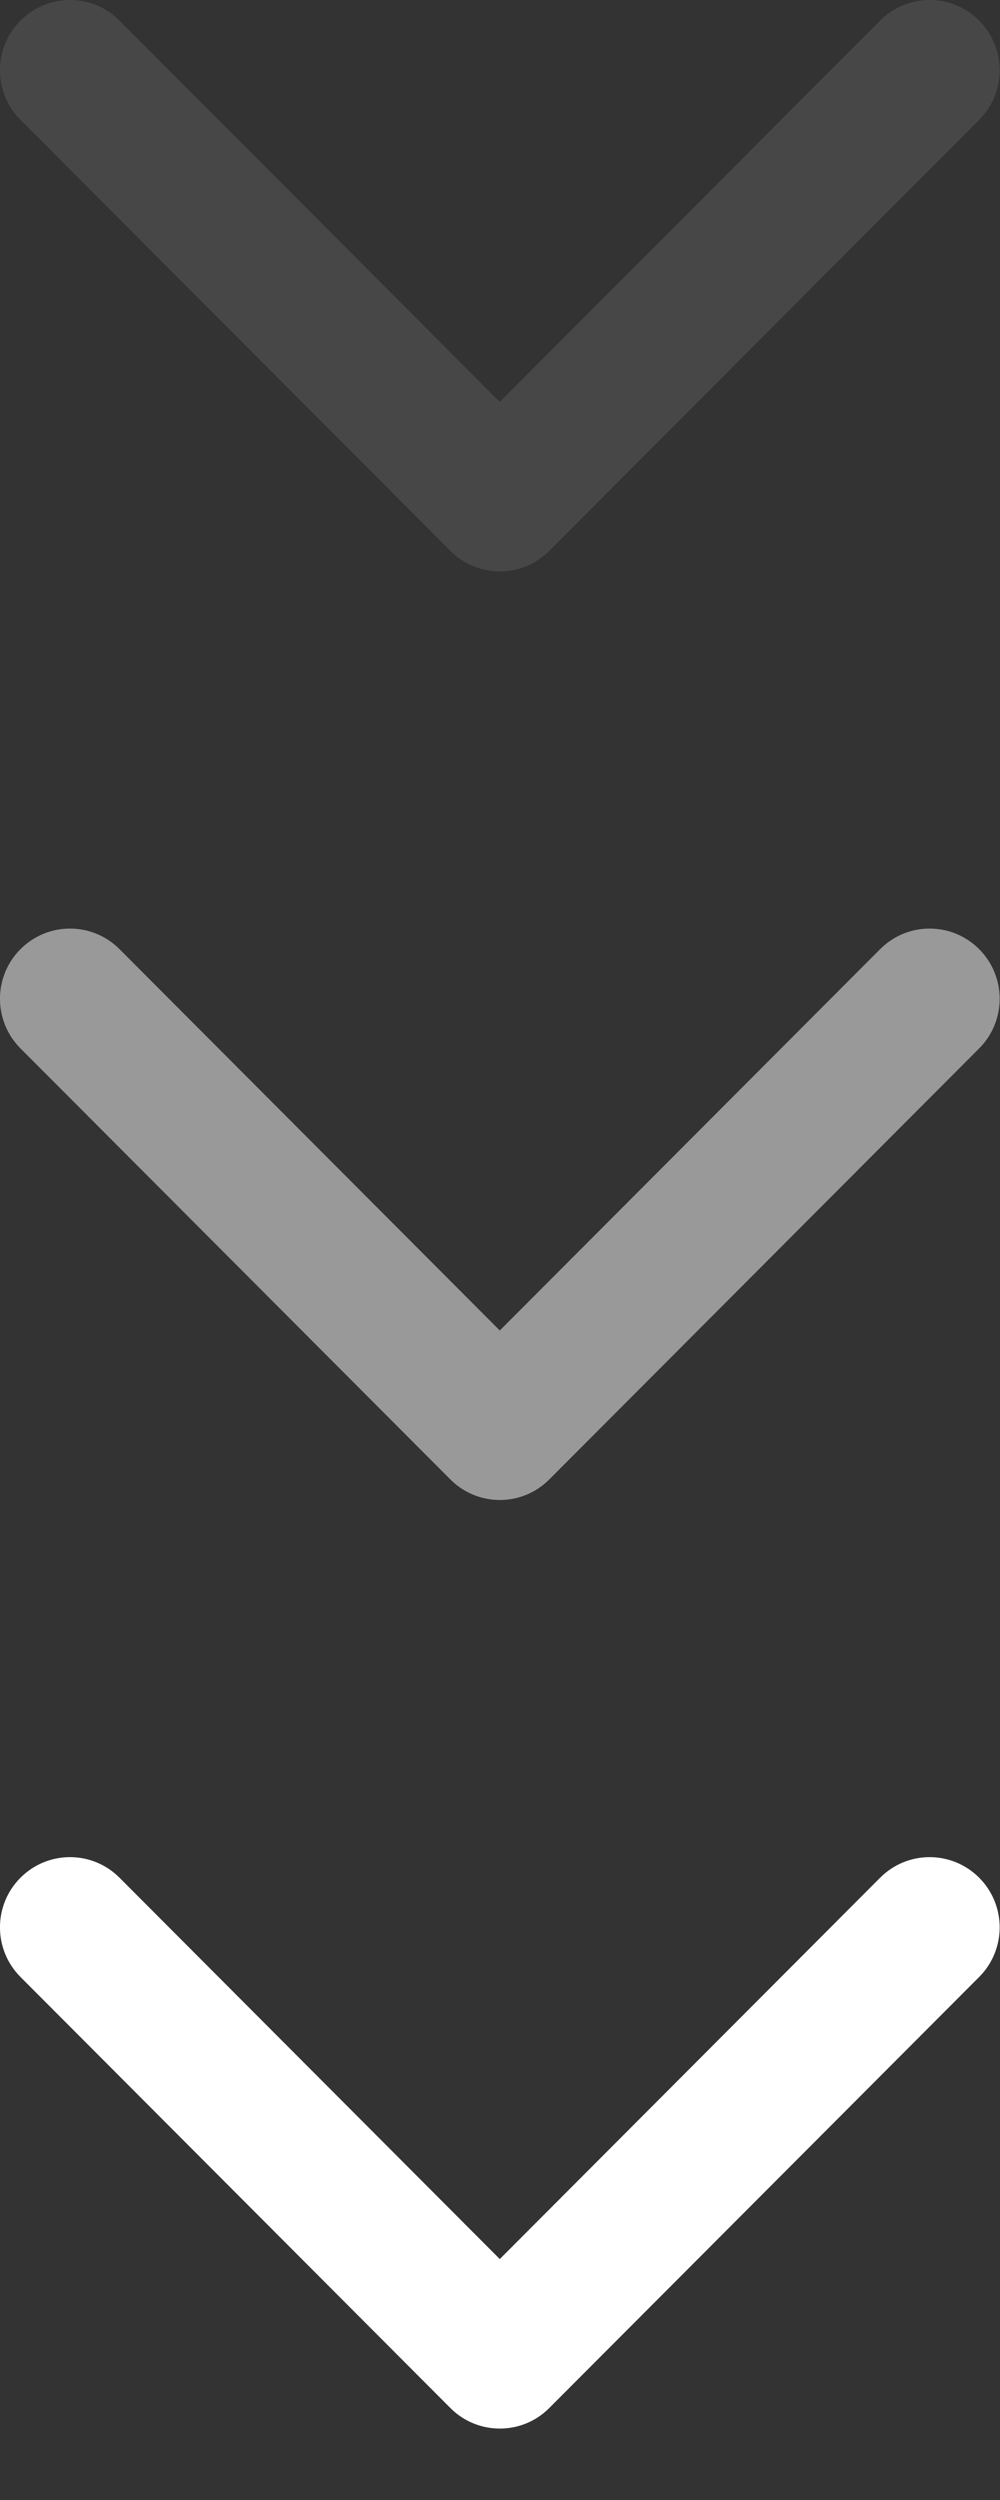 <?xml version="1.0" encoding="utf-8"?>
<svg width="14px" height="35px" viewBox="0 0 14 35" version="1.1" xmlns:xlink="http://www.w3.org/1999/xlink" xmlns="http://www.w3.org/2000/svg">
  <rect x="0" y="0" width="14" height="35" fill="#333333" stroke="none"/>
  <desc>Created with Lunacy</desc>
  <g id="Arrows">
    <g id="Arrow" transform="matrix(-4.371139E-08 1 -1 -4.371139E-08 13.995 26)">
      <path d="M7.712 7.69L1.678 13.708C1.294 14.091 0.671 14.091 0.288 13.708C-0.096 13.325 -0.096 12.705 0.288 12.322L5.627 6.998L0.288 1.673C-0.096 1.29 -0.096 0.67 0.288 0.287C0.672 -0.096 1.294 -0.096 1.678 0.287L7.712 6.305C7.904 6.496 8 6.747 8 6.997C8 7.248 7.904 7.499 7.712 7.69Z" id="Shape" fill="#FFFFFF" stroke="none" />
    </g>
    <g id="Arrow" transform="matrix(-4.371139E-08 1 -1 -4.371139E-08 13.995 13)">
      <path d="M7.712 7.69L1.678 13.708C1.294 14.091 0.671 14.091 0.288 13.708C-0.096 13.325 -0.096 12.705 0.288 12.322L5.627 6.998L0.288 1.673C-0.096 1.29 -0.096 0.67 0.288 0.287C0.672 -0.096 1.294 -0.096 1.678 0.287L7.712 6.305C7.904 6.496 8 6.747 8 6.997C8 7.248 7.904 7.499 7.712 7.69Z" id="Shape" fill="#FFFFFF" fill-opacity="0.5" stroke="none" />
    </g>
    <g id="Arrow" transform="matrix(-4.371139E-08 1 -1 -4.371139E-08 13.995 0)">
      <path d="M7.712 7.69L1.678 13.708C1.294 14.091 0.671 14.091 0.288 13.708C-0.096 13.325 -0.096 12.705 0.288 12.322L5.627 6.998L0.288 1.673C-0.096 1.29 -0.096 0.67 0.288 0.287C0.672 -0.096 1.294 -0.096 1.678 0.287L7.712 6.305C7.904 6.496 8 6.747 8 6.997C8 7.248 7.904 7.499 7.712 7.69Z" id="Shape" fill="#FFFFFF" fill-opacity="0.1" stroke="none" />
    </g>
  </g>
</svg>